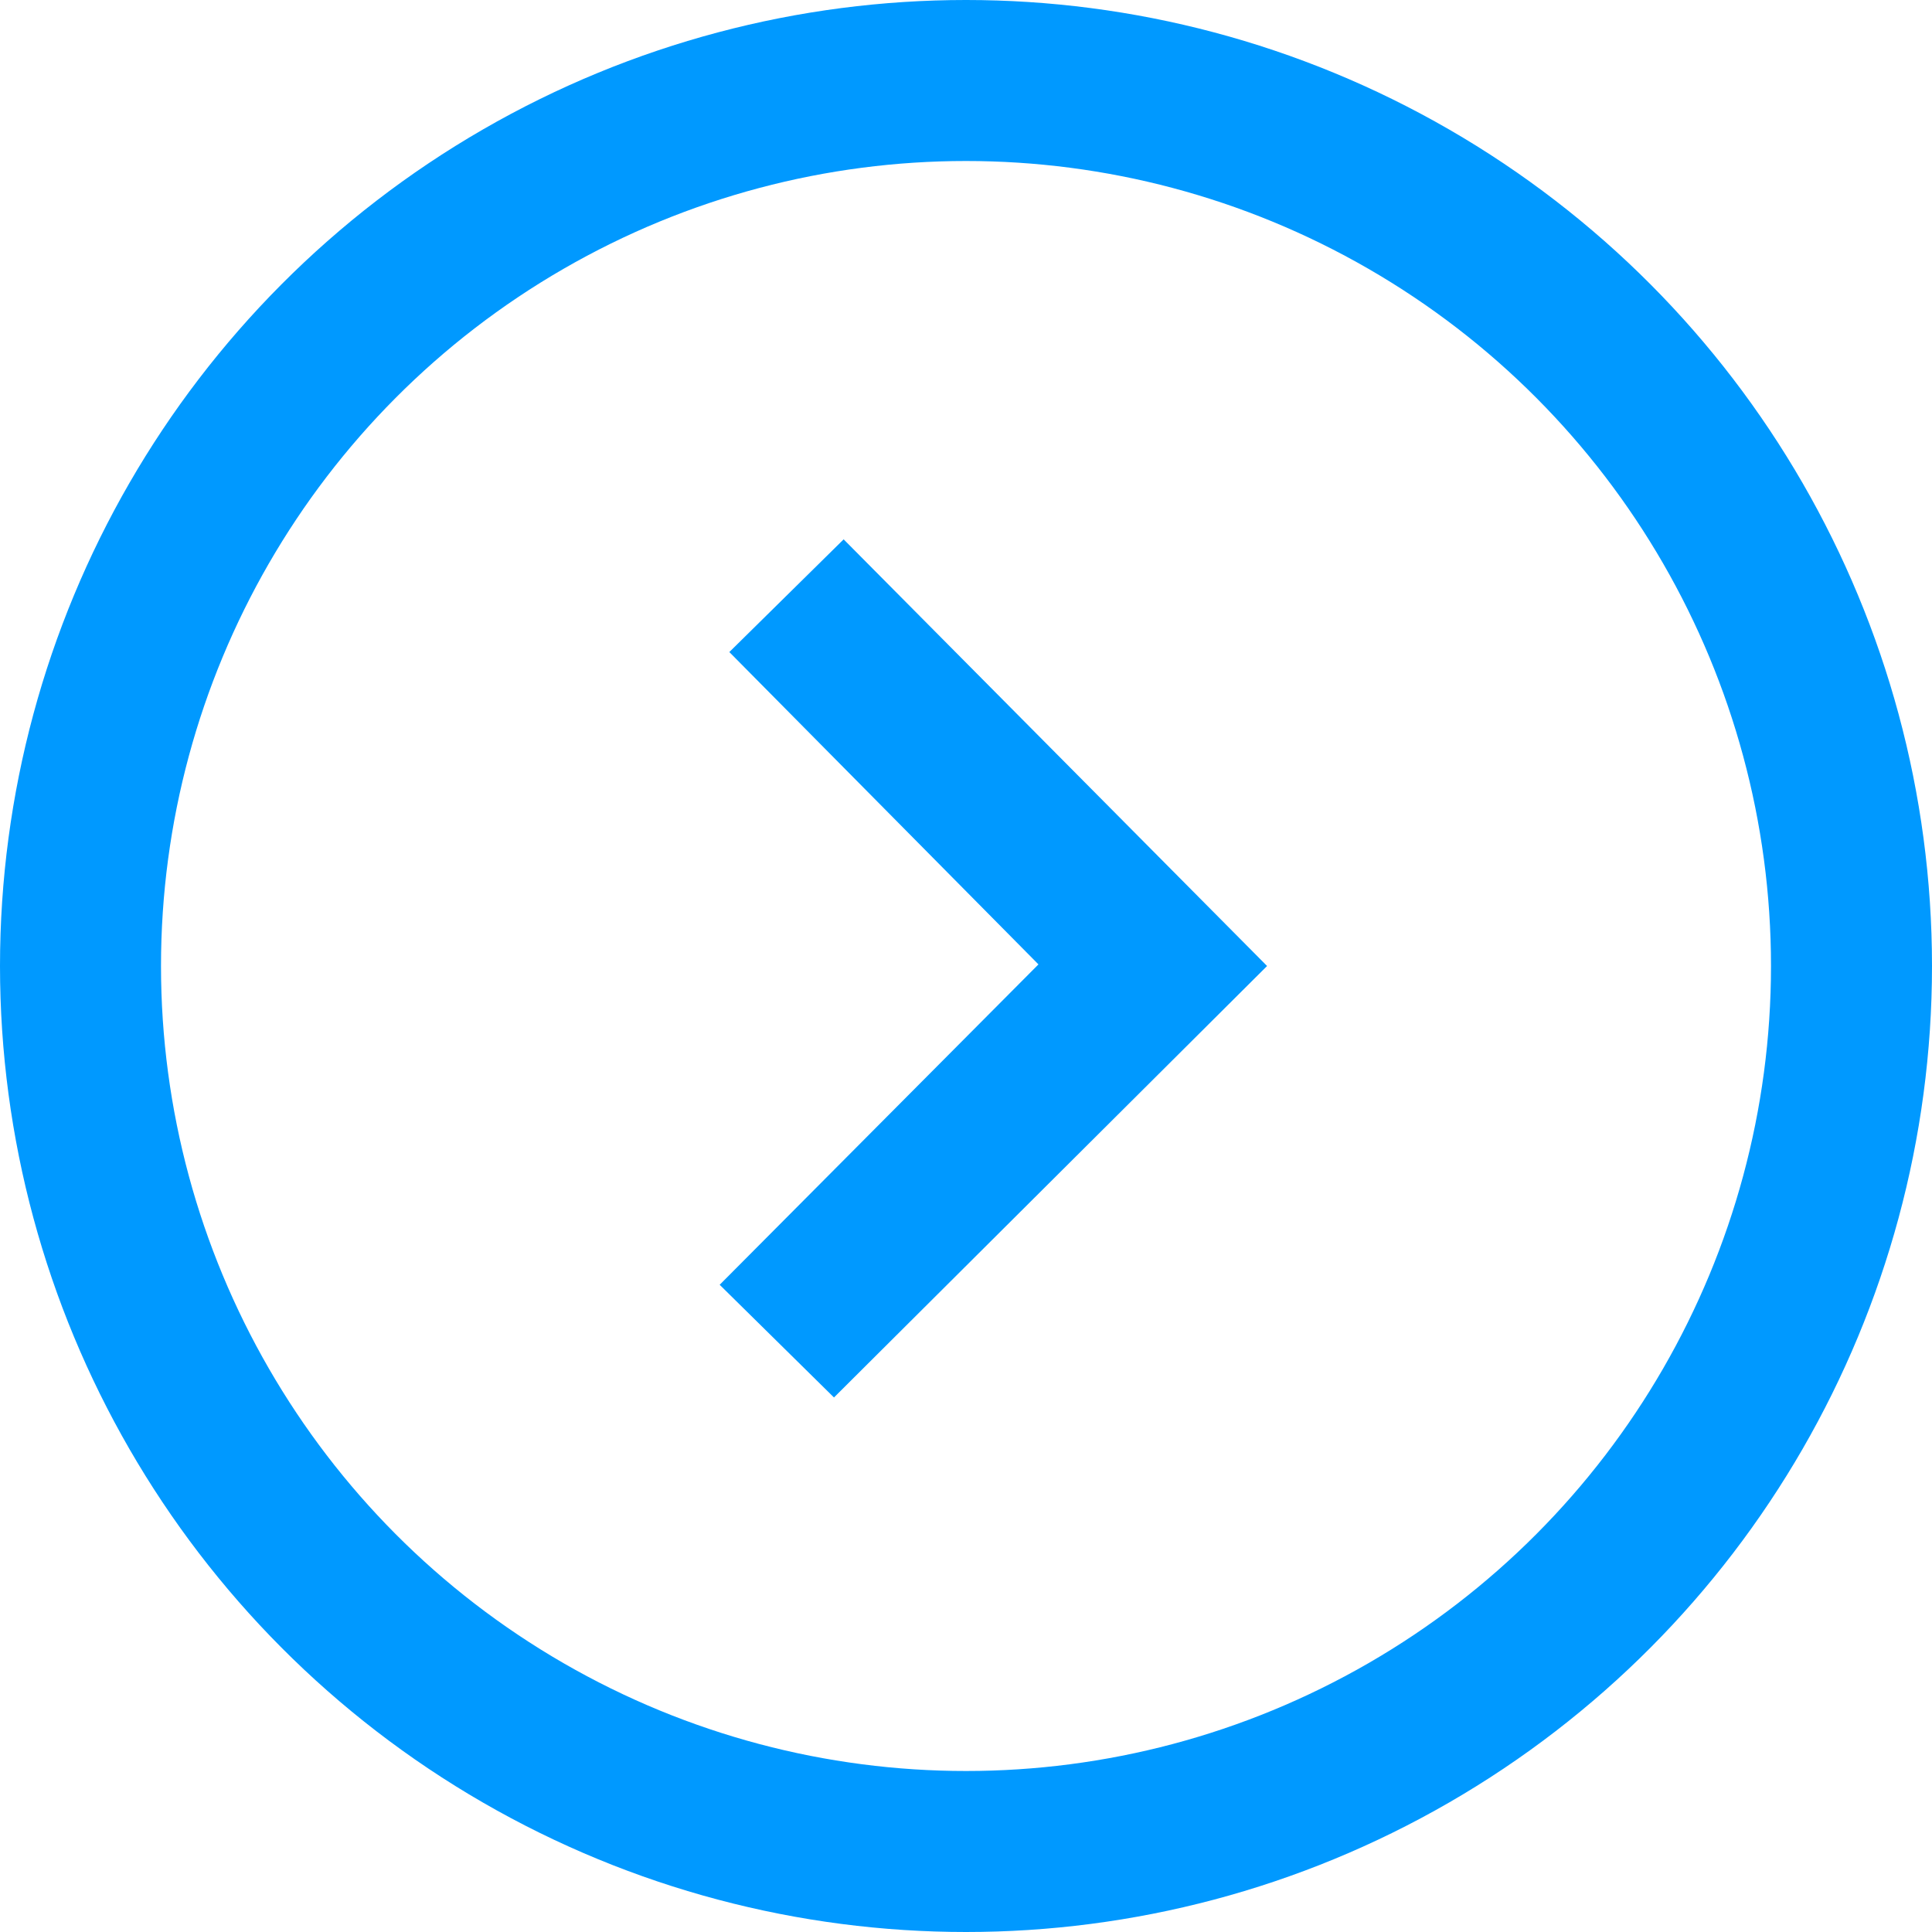 <svg id="Группа_2" data-name="Группа 2" xmlns="http://www.w3.org/2000/svg" width="12" height="12" viewBox="0 0 12 12">
  <defs>
    <style>
      .cls-1 {
        fill: #ffb700;
        fill-opacity: 0;
        stroke: #09f;
        stroke-linejoin: round;
        stroke-width: 1px;
      }

      .cls-2 {
        fill: #09f;
        fill-rule: evenodd;
      }
    </style>
  </defs>
  <circle class="cls-1" cx="6" cy="6" r="5.5"/>
  <path id="Shape_3_copy" data-name="Shape 3 copy" class="cls-2" d="M1021.68,1323.18l-0.71-.7,1.98-1.99-1.92-1.94,0.71-.7,2.63,2.65Z" transform="translate(-1016.5 -1314.5)"/>
</svg>
